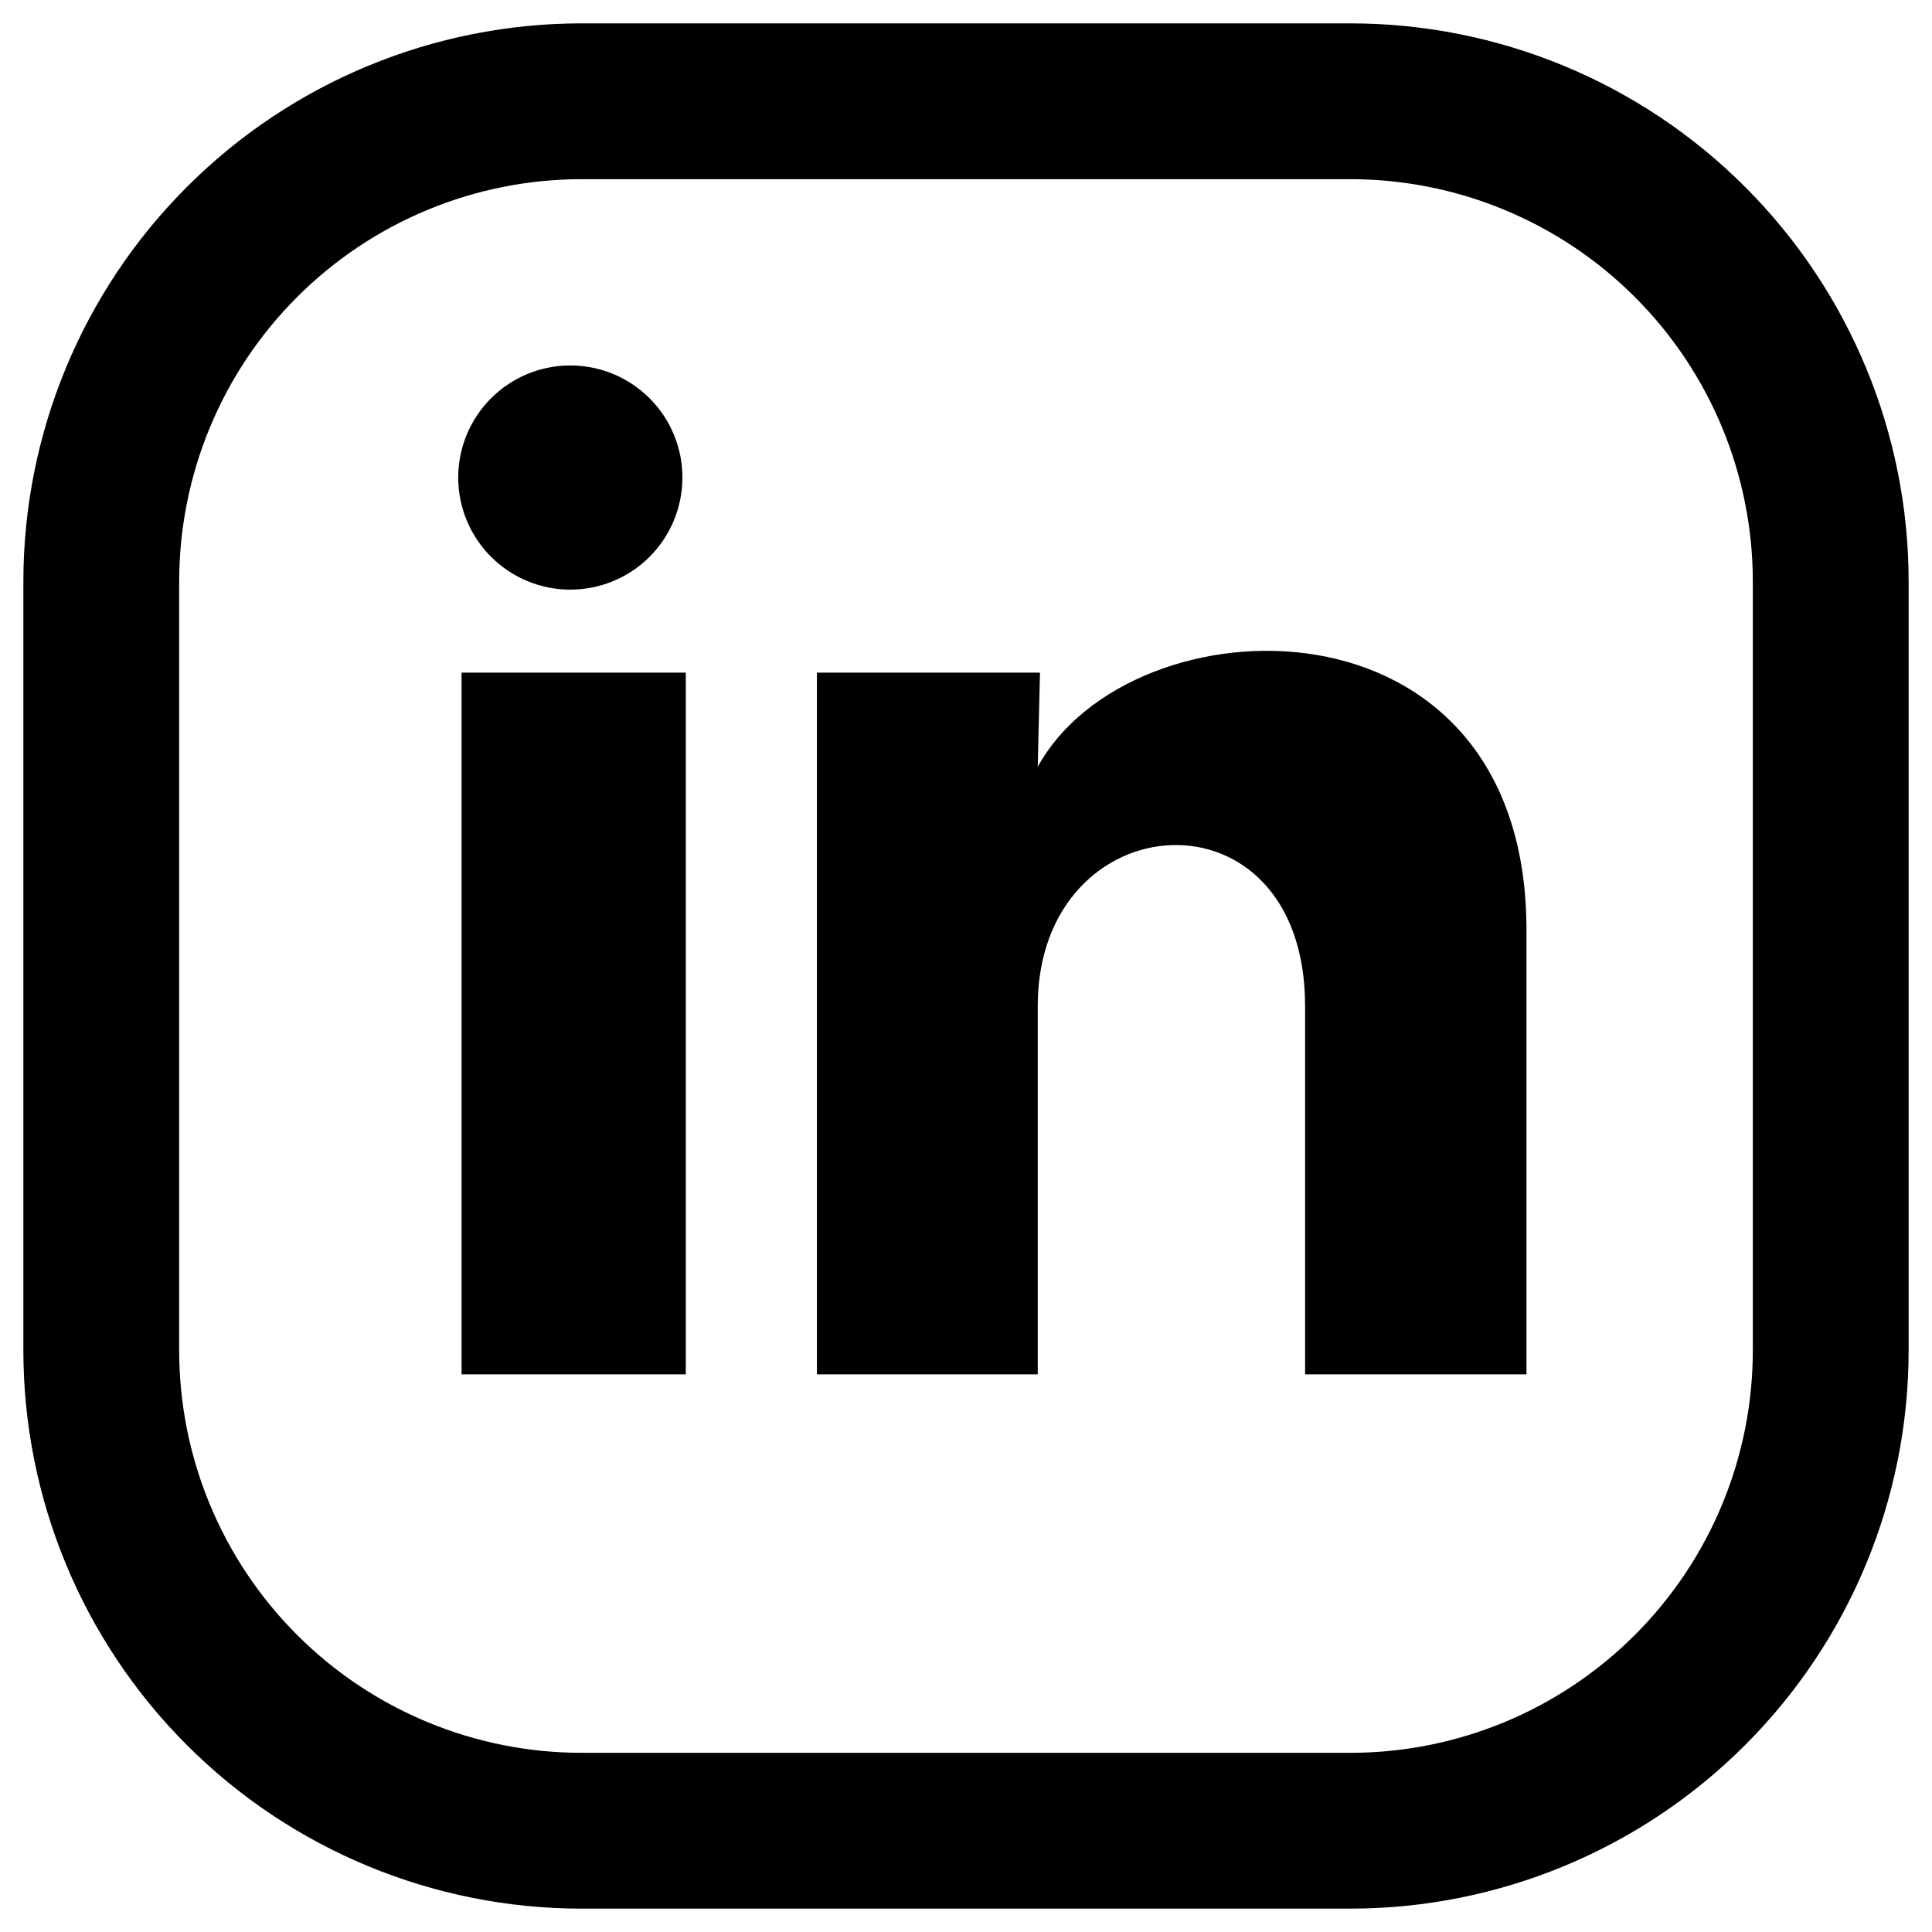 <svg width="31" height="31" viewBox="0 0 31 31" fill="none" xmlns="http://www.w3.org/2000/svg">
<path d="M29.375 9.333V21.667C29.375 23.711 28.563 25.672 27.117 27.117C25.672 28.563 23.711 29.375 21.667 29.375H9.333C7.289 29.375 5.328 28.563 3.883 27.117C2.437 25.672 1.625 23.711 1.625 21.667V9.333C1.625 7.289 2.437 5.328 3.883 3.883C5.328 2.437 7.289 1.625 9.333 1.625H21.667C23.711 1.625 25.672 2.437 27.117 3.883C28.563 5.328 29.375 7.289 29.375 9.333Z" stroke="black" stroke-width="2.5" stroke-linecap="round" stroke-linejoin="round"/>
<path d="M10.95 7.663C10.949 8.14 10.76 8.598 10.422 8.935C10.085 9.272 9.627 9.461 9.15 9.461C8.673 9.461 8.216 9.271 7.878 8.933C7.541 8.596 7.352 8.138 7.352 7.661C7.353 7.184 7.542 6.727 7.88 6.39C8.217 6.053 8.675 5.863 9.152 5.864C9.629 5.864 10.086 6.054 10.423 6.391C10.761 6.729 10.95 7.186 10.95 7.663ZM11.004 10.793H7.406V22.052H11.004V10.793ZM16.687 10.793H13.108V22.052H16.651V16.144C16.651 12.852 20.941 12.546 20.941 16.144V22.052H24.493V14.921C24.493 9.372 18.144 9.579 16.651 12.304L16.687 10.793Z" fill="black"/>
</svg>
